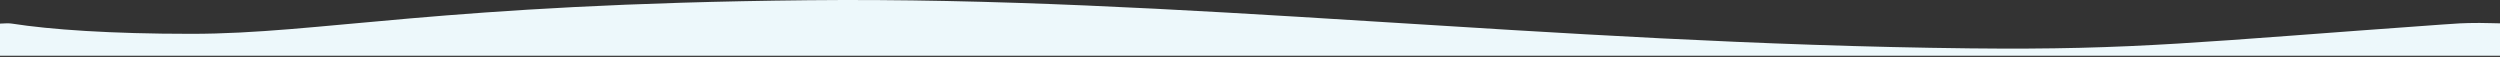 <?xml version="1.0" encoding="UTF-8"?>
<svg width="1713px" height="39px" viewBox="0 0 1713 39" version="1.1" xmlns="http://www.w3.org/2000/svg" xmlns:xlink="http://www.w3.org/1999/xlink">
    <rect x="0" y="0" width="1713" height="39" fill="#333333" stroke="none"/>
    <!-- Generator: Sketch 63.1 (92452) - https://sketch.com -->
    <title>wavy-border-top</title>
    <desc>Created with Sketch.</desc>
    <g id="Page-1" stroke="none" stroke-width="1" fill="none" fill-rule="evenodd">
        <g id="wavy-border-top" fill="#EDF8FB" fill-rule="nonzero">
            <path d="M0,38.178 L0,16.178 C3.843,15.903 6.37,15.903 8.14,16.178 C34.512,20.276 75.448,23.178 131,23.178 C219.921,23.178 300.705,2.725 554.008,0.146 C807.311,-2.433 1057.665,29.903 1349.929,33.146 C1463.09,34.401 1508.358,28.565 1673.494,16.8 C1682.755,16.14 1687.648,15.725 1699.019,15.725 C1704.493,15.725 1709.547,16 1713,16 C1713,27.564 1713,34.956 1713,38.178 L0,38.178 Z" id="Combined-Shape"></path>
        </g>
    </g>
</svg>